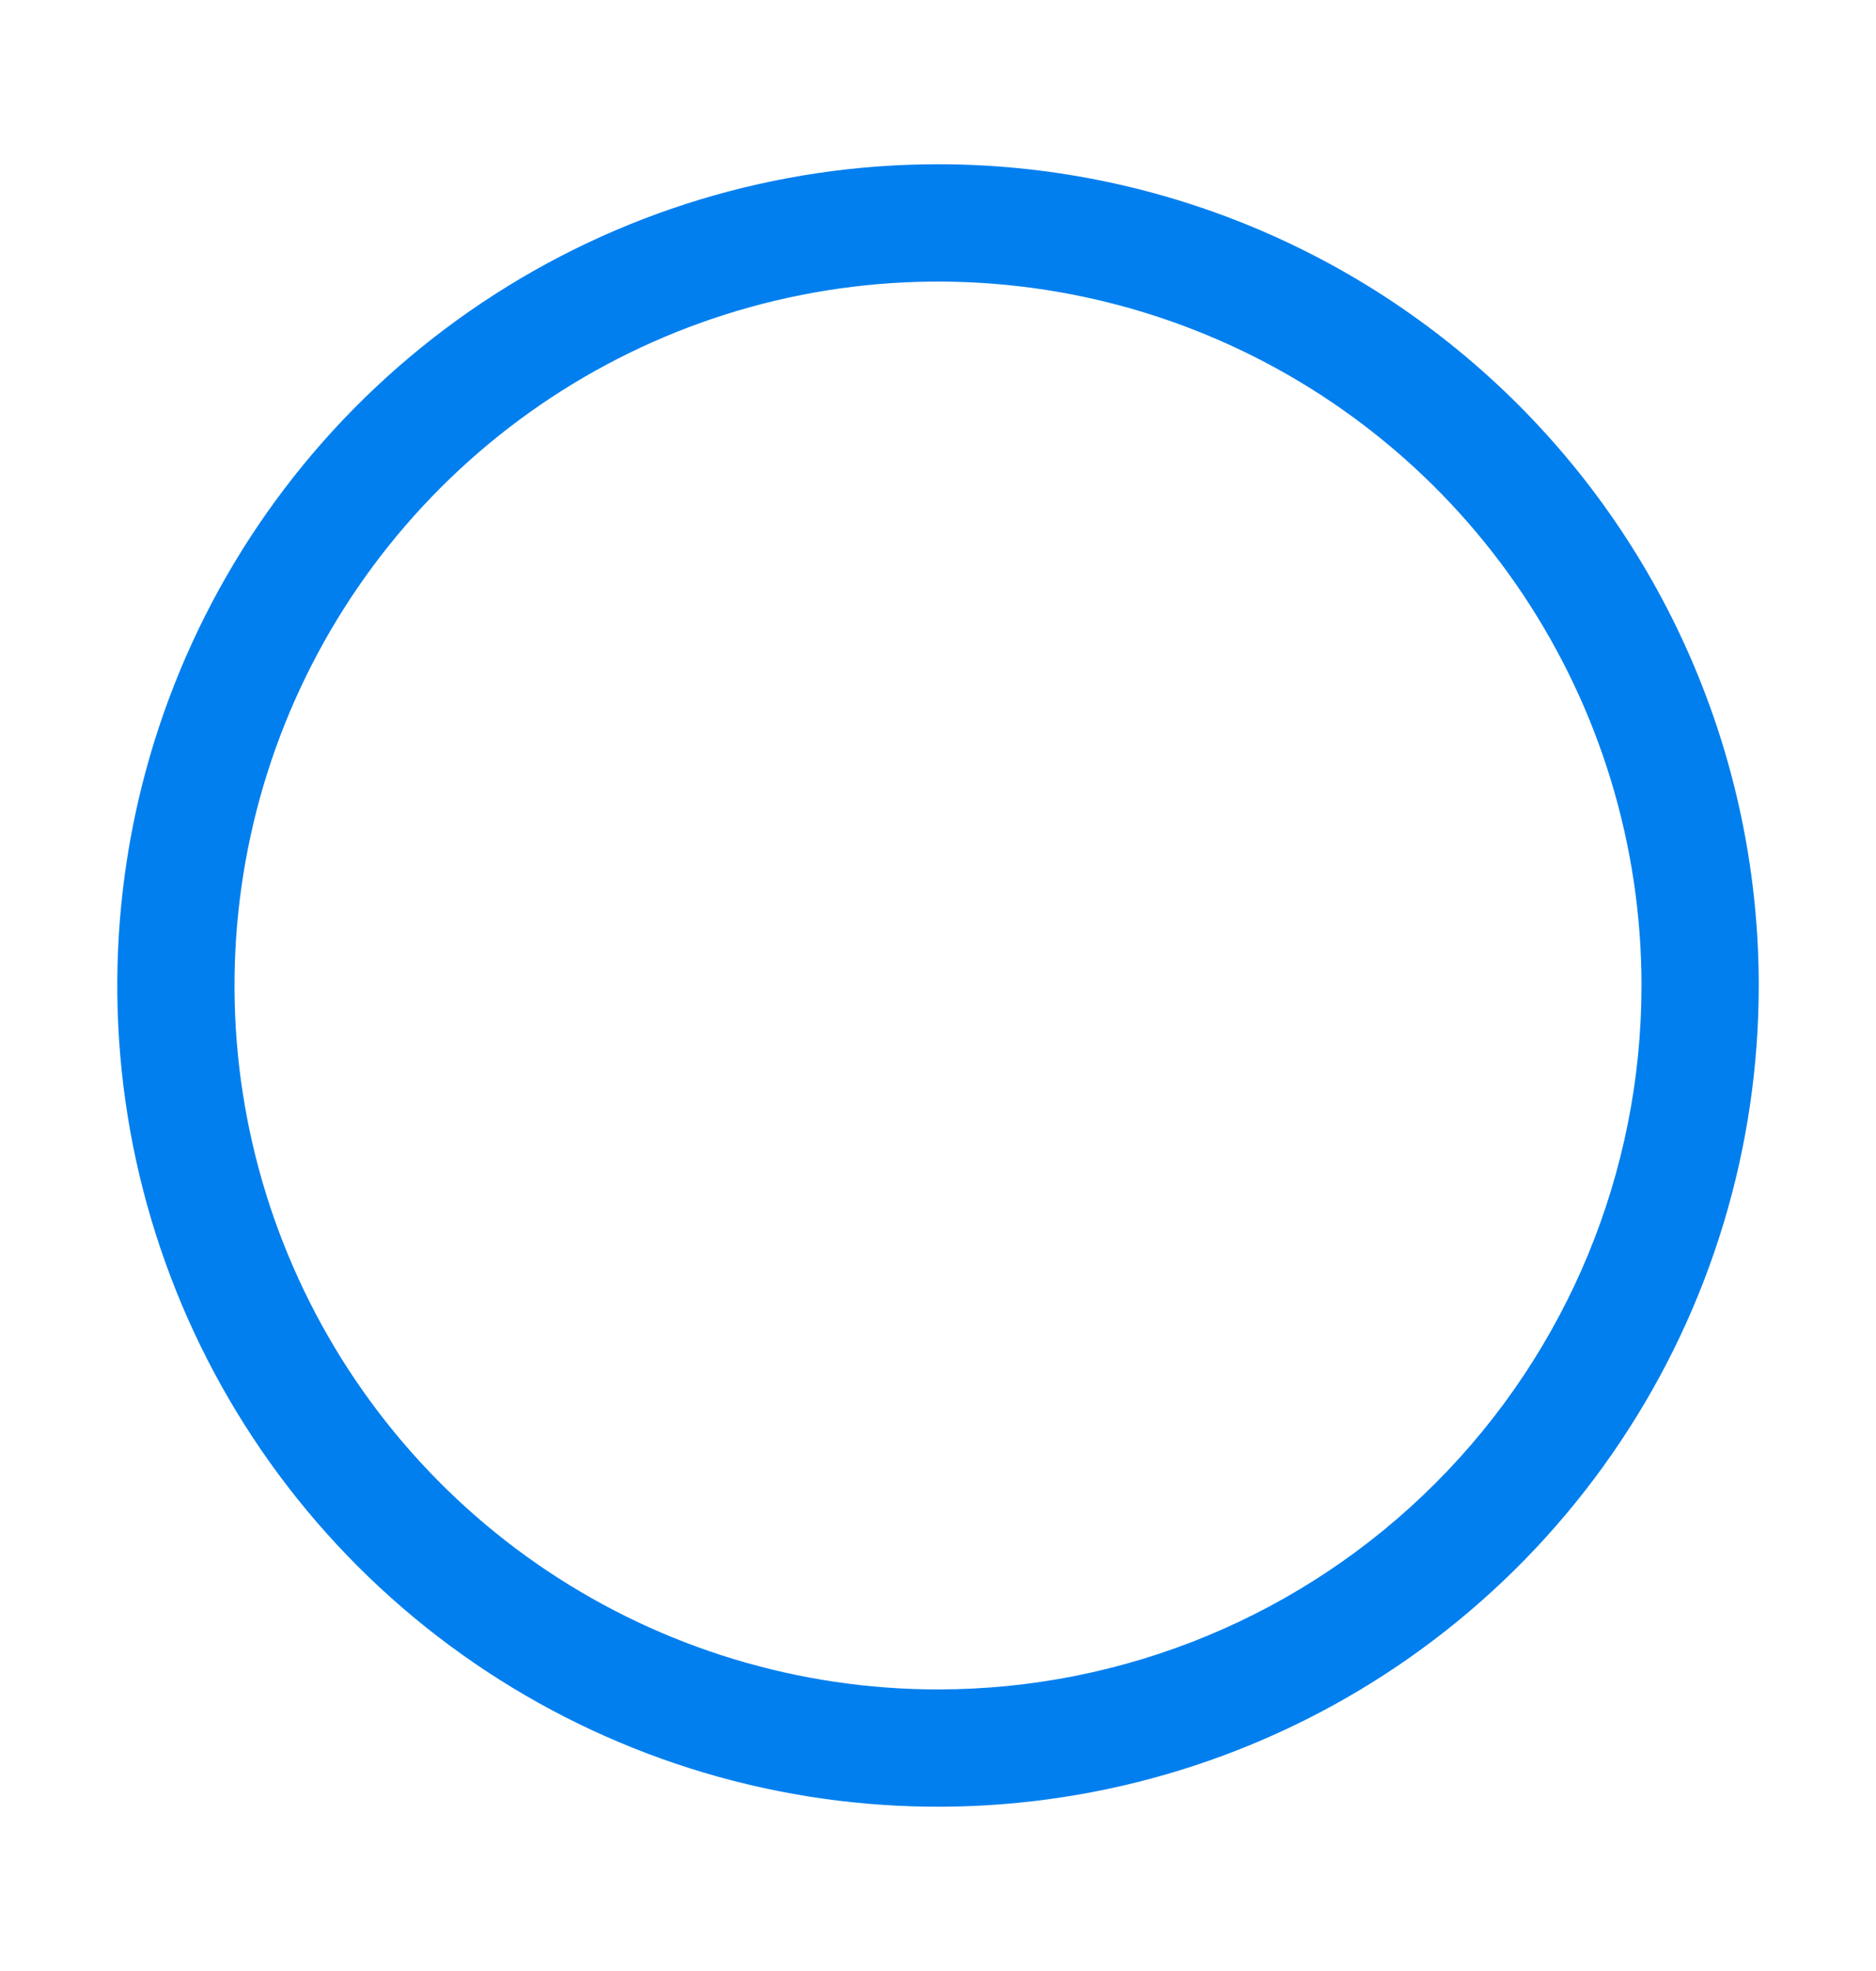 <svg width="20" height="21" viewBox="0 0 20 21" fill="none" xmlns="http://www.w3.org/2000/svg">
<path d="M10 1.75C8.269 1.75 6.578 2.263 5.139 3.225C3.7 4.186 2.578 5.553 1.916 7.152C1.254 8.75 1.081 10.51 1.418 12.207C1.756 13.904 2.589 15.463 3.813 16.687C5.037 17.911 6.596 18.744 8.293 19.082C9.99 19.419 11.75 19.246 13.348 18.584C14.947 17.922 16.314 16.8 17.275 15.361C18.237 13.922 18.75 12.231 18.75 10.5C18.75 8.179 17.828 5.954 16.187 4.313C14.546 2.672 12.321 1.75 10 1.75V1.75ZM10 18C8.517 18 7.067 17.56 5.833 16.736C4.6 15.912 3.639 14.741 3.071 13.37C2.503 12 2.355 10.492 2.644 9.037C2.933 7.582 3.648 6.246 4.697 5.197C5.746 4.148 7.082 3.433 8.537 3.144C9.992 2.855 11.5 3.003 12.87 3.571C14.241 4.139 15.412 5.1 16.236 6.333C17.06 7.567 17.5 9.017 17.5 10.5C17.5 12.489 16.71 14.397 15.303 15.803C13.897 17.21 11.989 18 10 18Z" fill="#027FEE"/>
</svg>
